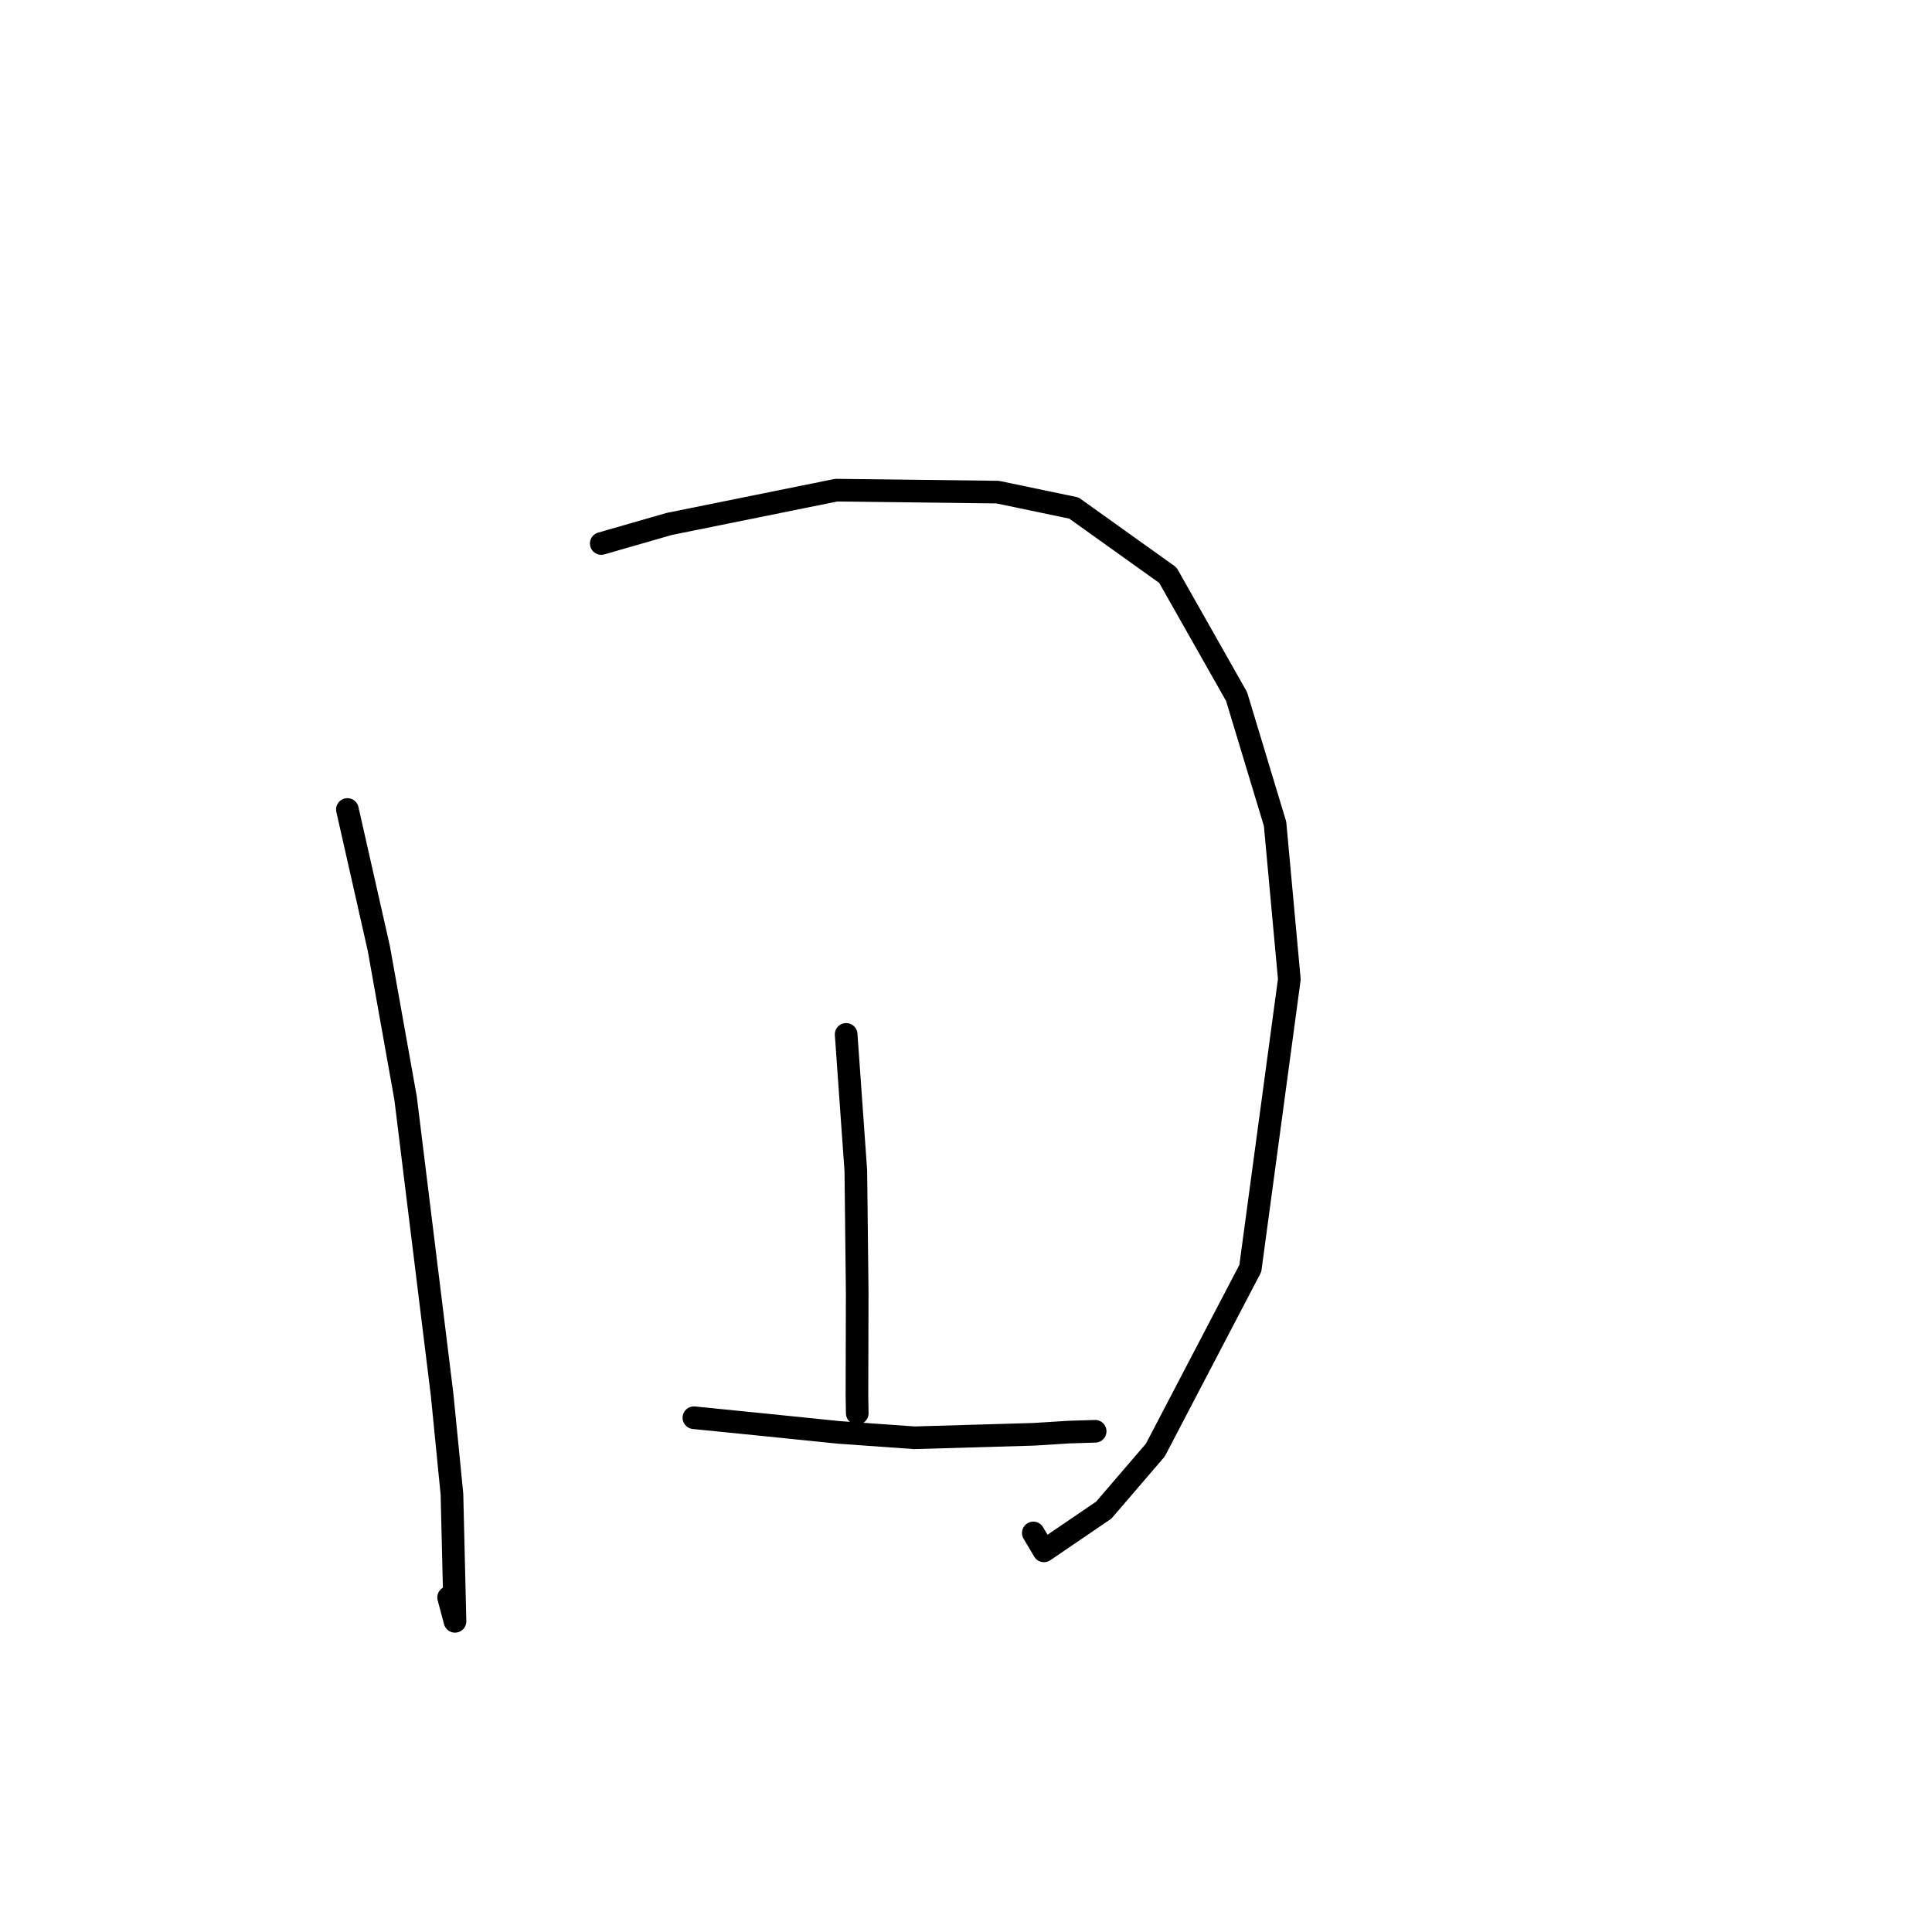 <?xml version="1.0" standalone="no"?>
    <svg width="256" height="256" xmlns="http://www.w3.org/2000/svg" version="1.1">
    <polyline stroke="black" stroke-width="3" stroke-linecap="round" fill="transparent" stroke-linejoin="round" points="46.032 107.26 50.201 125.696 53.745 145.532 58.586 184.838 59.887 197.995 60.291 214.834 59.444 211.674 " />
        <polyline stroke="black" stroke-width="3" stroke-linecap="round" fill="transparent" stroke-linejoin="round" points="79.67 72.016 88.686 69.423 110.813 64.949 132.193 65.208 142.301 67.319 154.745 76.212 163.855 92.302 168.953 109.163 170.843 129.756 165.674 168.067 153.084 192.147 146.254 200.101 138.328 205.498 136.919 203.124 " />
        <polyline stroke="black" stroke-width="3" stroke-linecap="round" fill="transparent" stroke-linejoin="round" points="112.119 137.063 113.402 155.137 113.584 171.248 113.55 184.949 113.591 187.264 " />
        <polyline stroke="black" stroke-width="3" stroke-linecap="round" fill="transparent" stroke-linejoin="round" points="91.945 187.857 100.951 188.76 111.129 189.798 121.161 190.513 137.024 190.05 141.67 189.759 144.863 189.66 145.115 189.652 " />
        </svg>